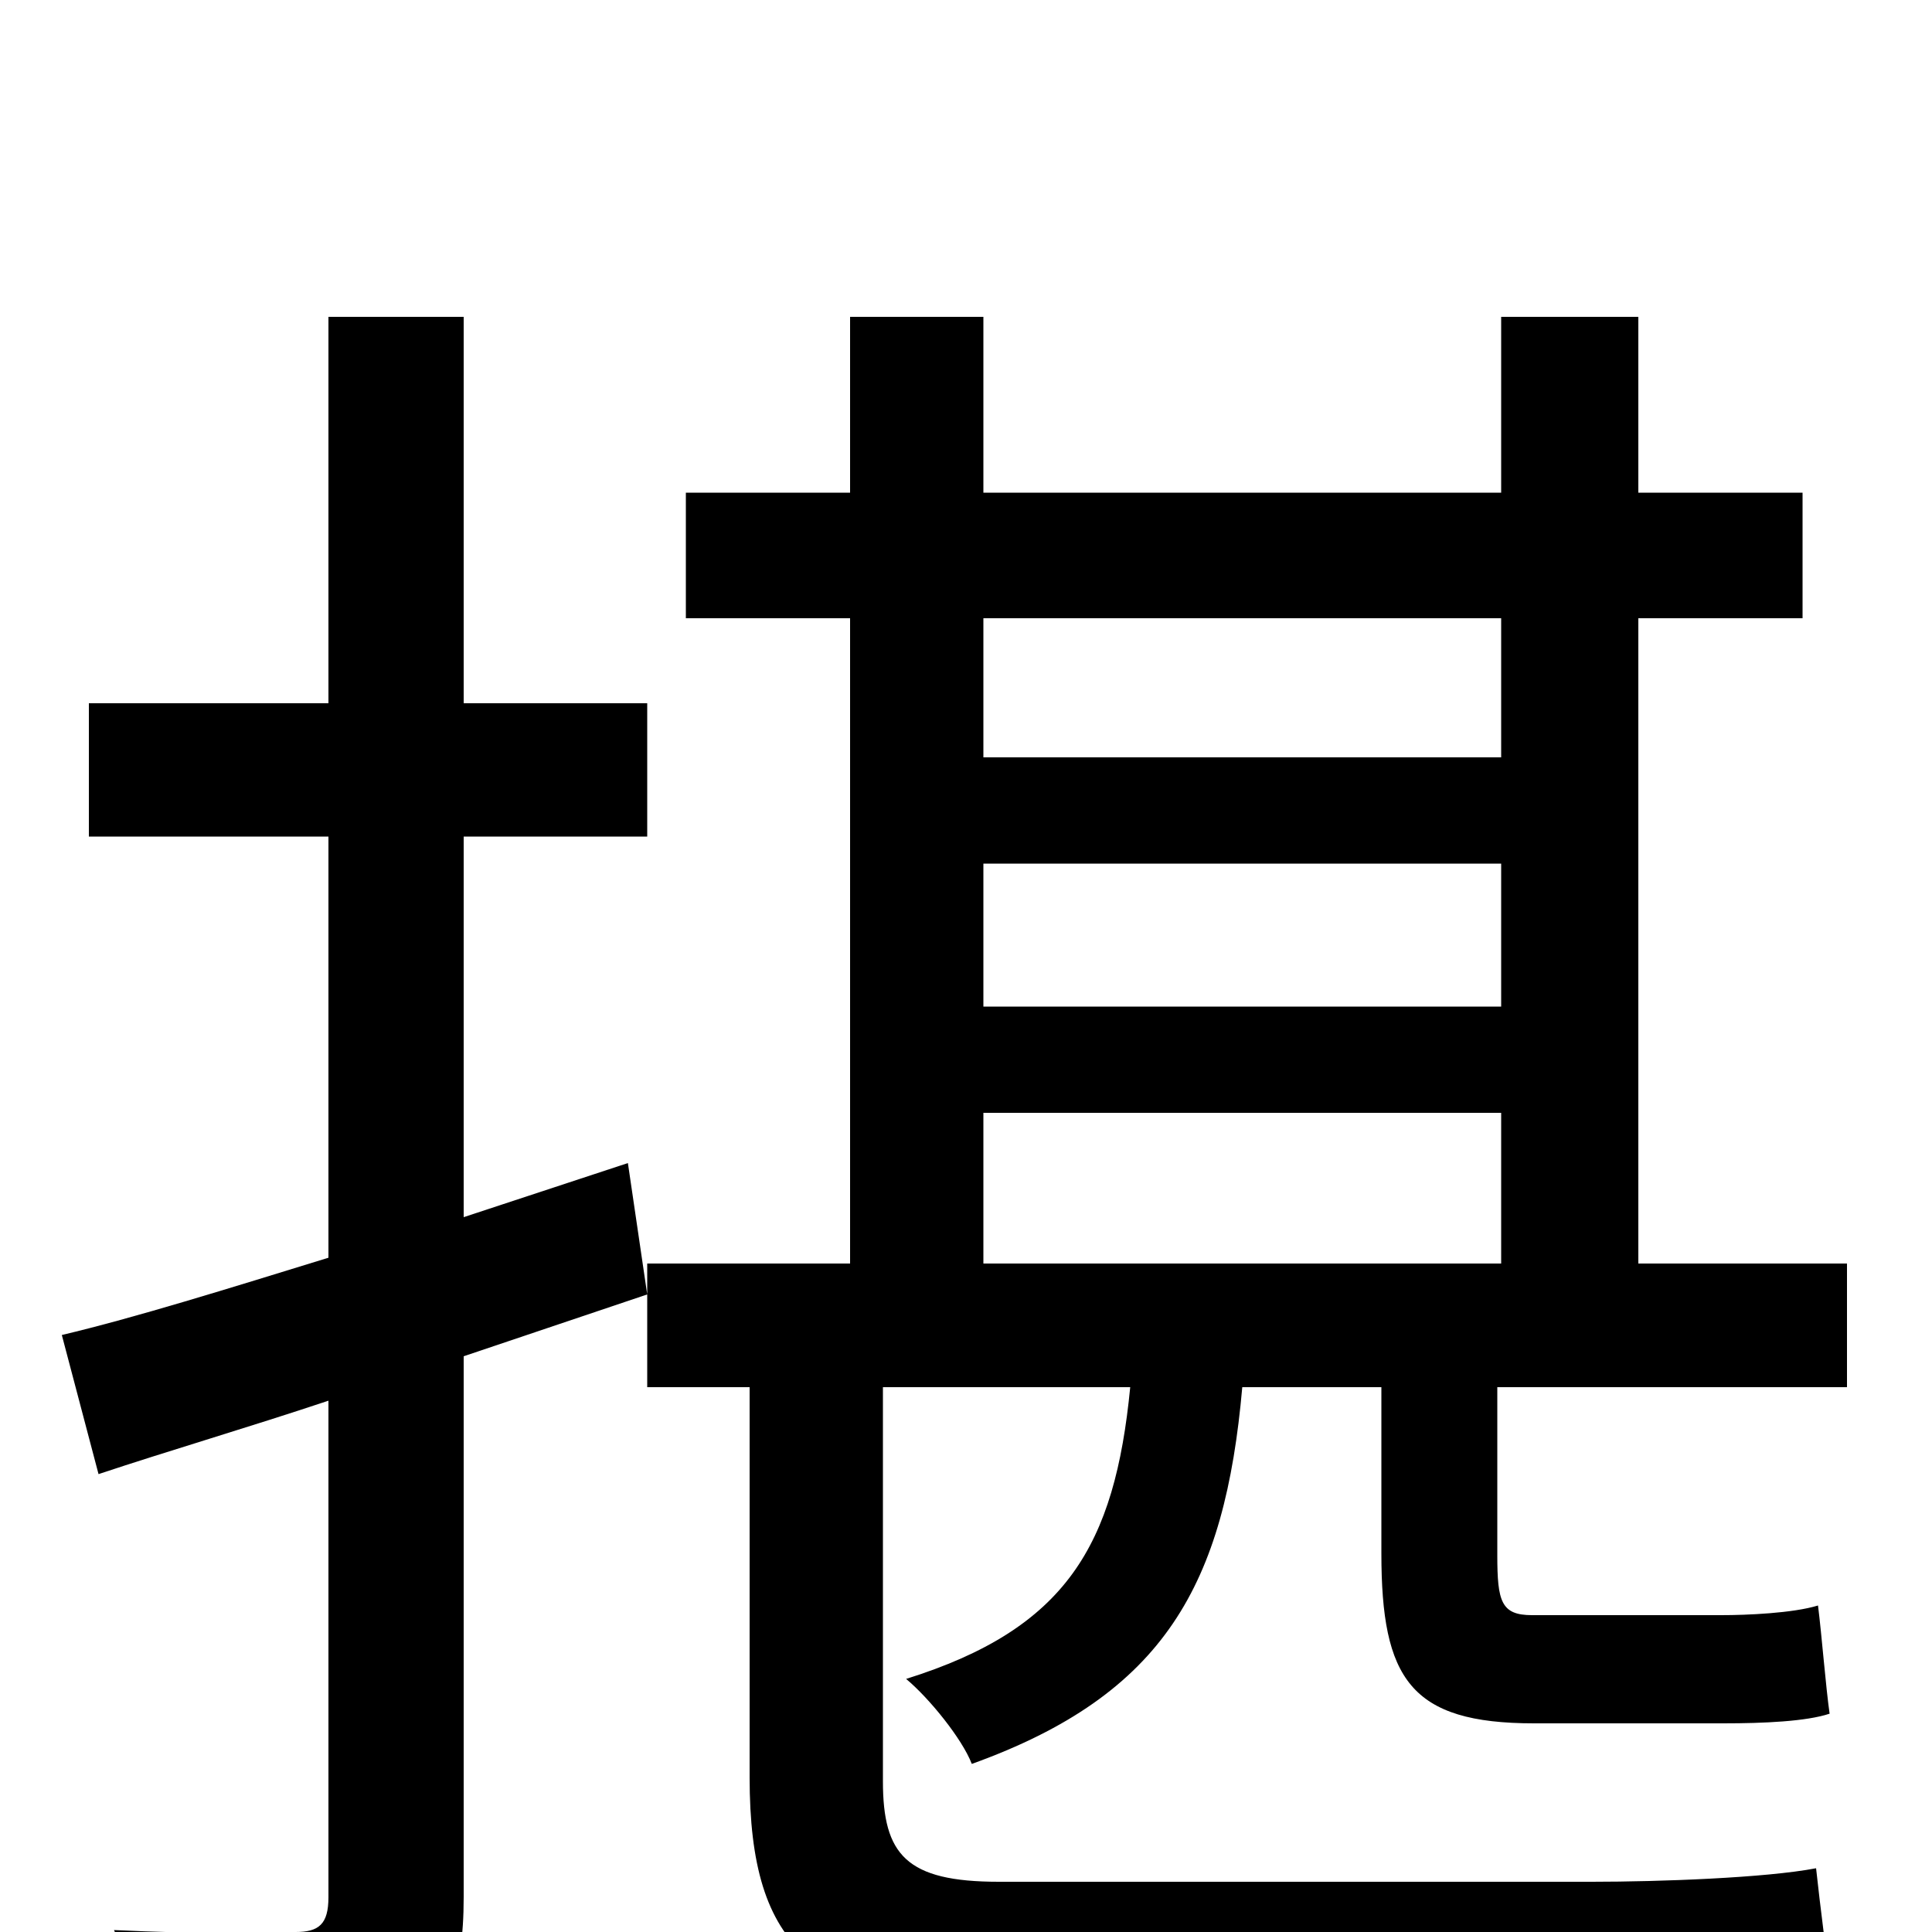 <svg xmlns="http://www.w3.org/2000/svg" viewBox="0 -1000 1000 1000">
	<path fill="#000000" d="M240 -836H170V-636H46V-567H170V-349C118 -333 70 -318 32 -309L51 -237C87 -249 128 -261 170 -275V-18C170 -4 165 0 153 0C142 1 102 1 59 -1C69 20 78 50 81 69C144 70 182 67 206 55C231 43 240 23 240 -18V-298L335 -330L325 -398L240 -370V-567H335V-636H240ZM509 -424H777V-346H509ZM777 -680V-608H509V-680ZM509 -553H777V-479H509ZM956 -282V-346H848V-680H933V-745H848V-836H777V-745H509V-836H440V-745H355V-680H440V-346H335V-282H388V-80C388 10 422 38 522 38H827C876 38 928 38 948 33C946 16 942 -14 940 -33C914 -28 859 -26 824 -26H517C469 -26 457 -40 457 -78V-282H585C577 -200 552 -157 469 -131C481 -121 498 -100 503 -87C603 -123 634 -180 643 -282H715V-196C715 -131 730 -108 794 -108H892C913 -108 935 -109 947 -113C945 -127 943 -153 941 -169C928 -165 904 -164 891 -164H793C777 -164 775 -171 775 -195V-282Z"/>
</svg>